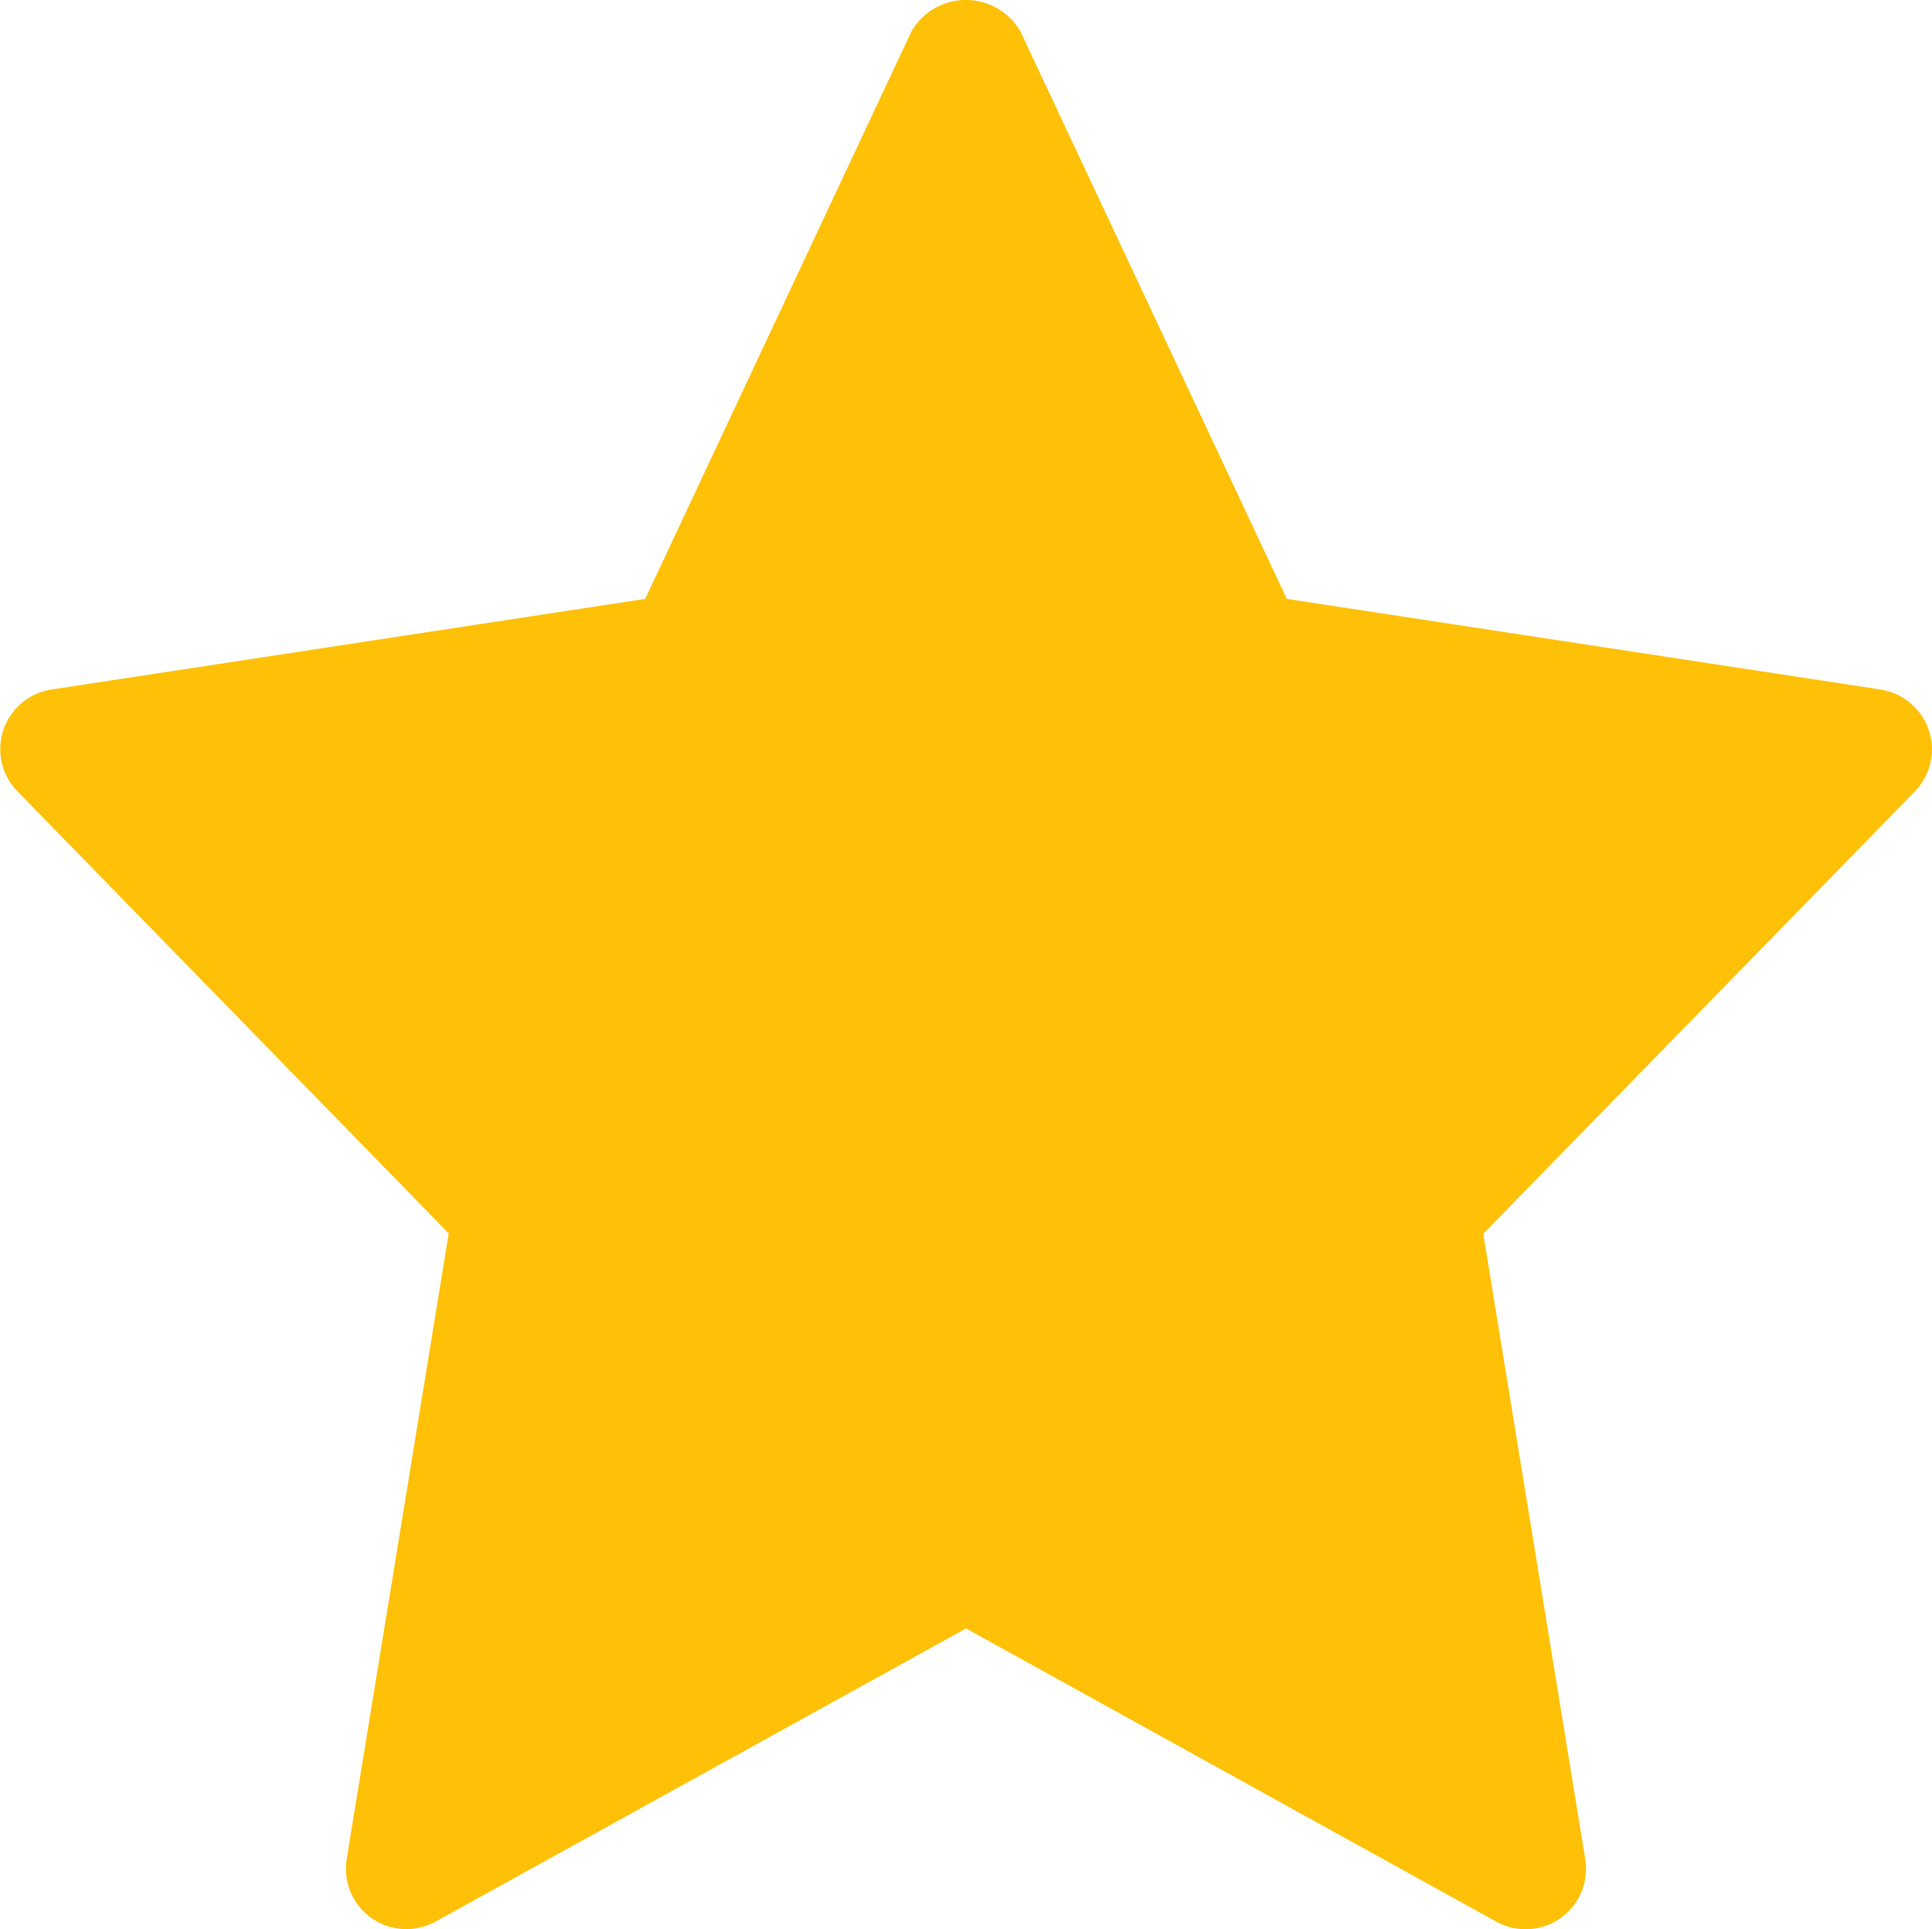<svg xmlns="http://www.w3.org/2000/svg" width="28.042" height="28" viewBox="0 0 28.042 28">
  <path id="star" d="M27.3,10.026,18.677,8.71,14.813.479a.912.912,0,0,0-1.586,0L9.365,8.71.744,10.026A.876.876,0,0,0,.25,11.5l6.263,6.419L5.032,27a.877.877,0,0,0,1.289.908l7.7-4.255,7.7,4.257A.877.877,0,0,0,23.009,27l-1.48-9.075,6.263-6.419a.877.877,0,0,0-.494-1.479Z" transform="translate(0 -0.018)" fill="#ffc107"/>
</svg>
